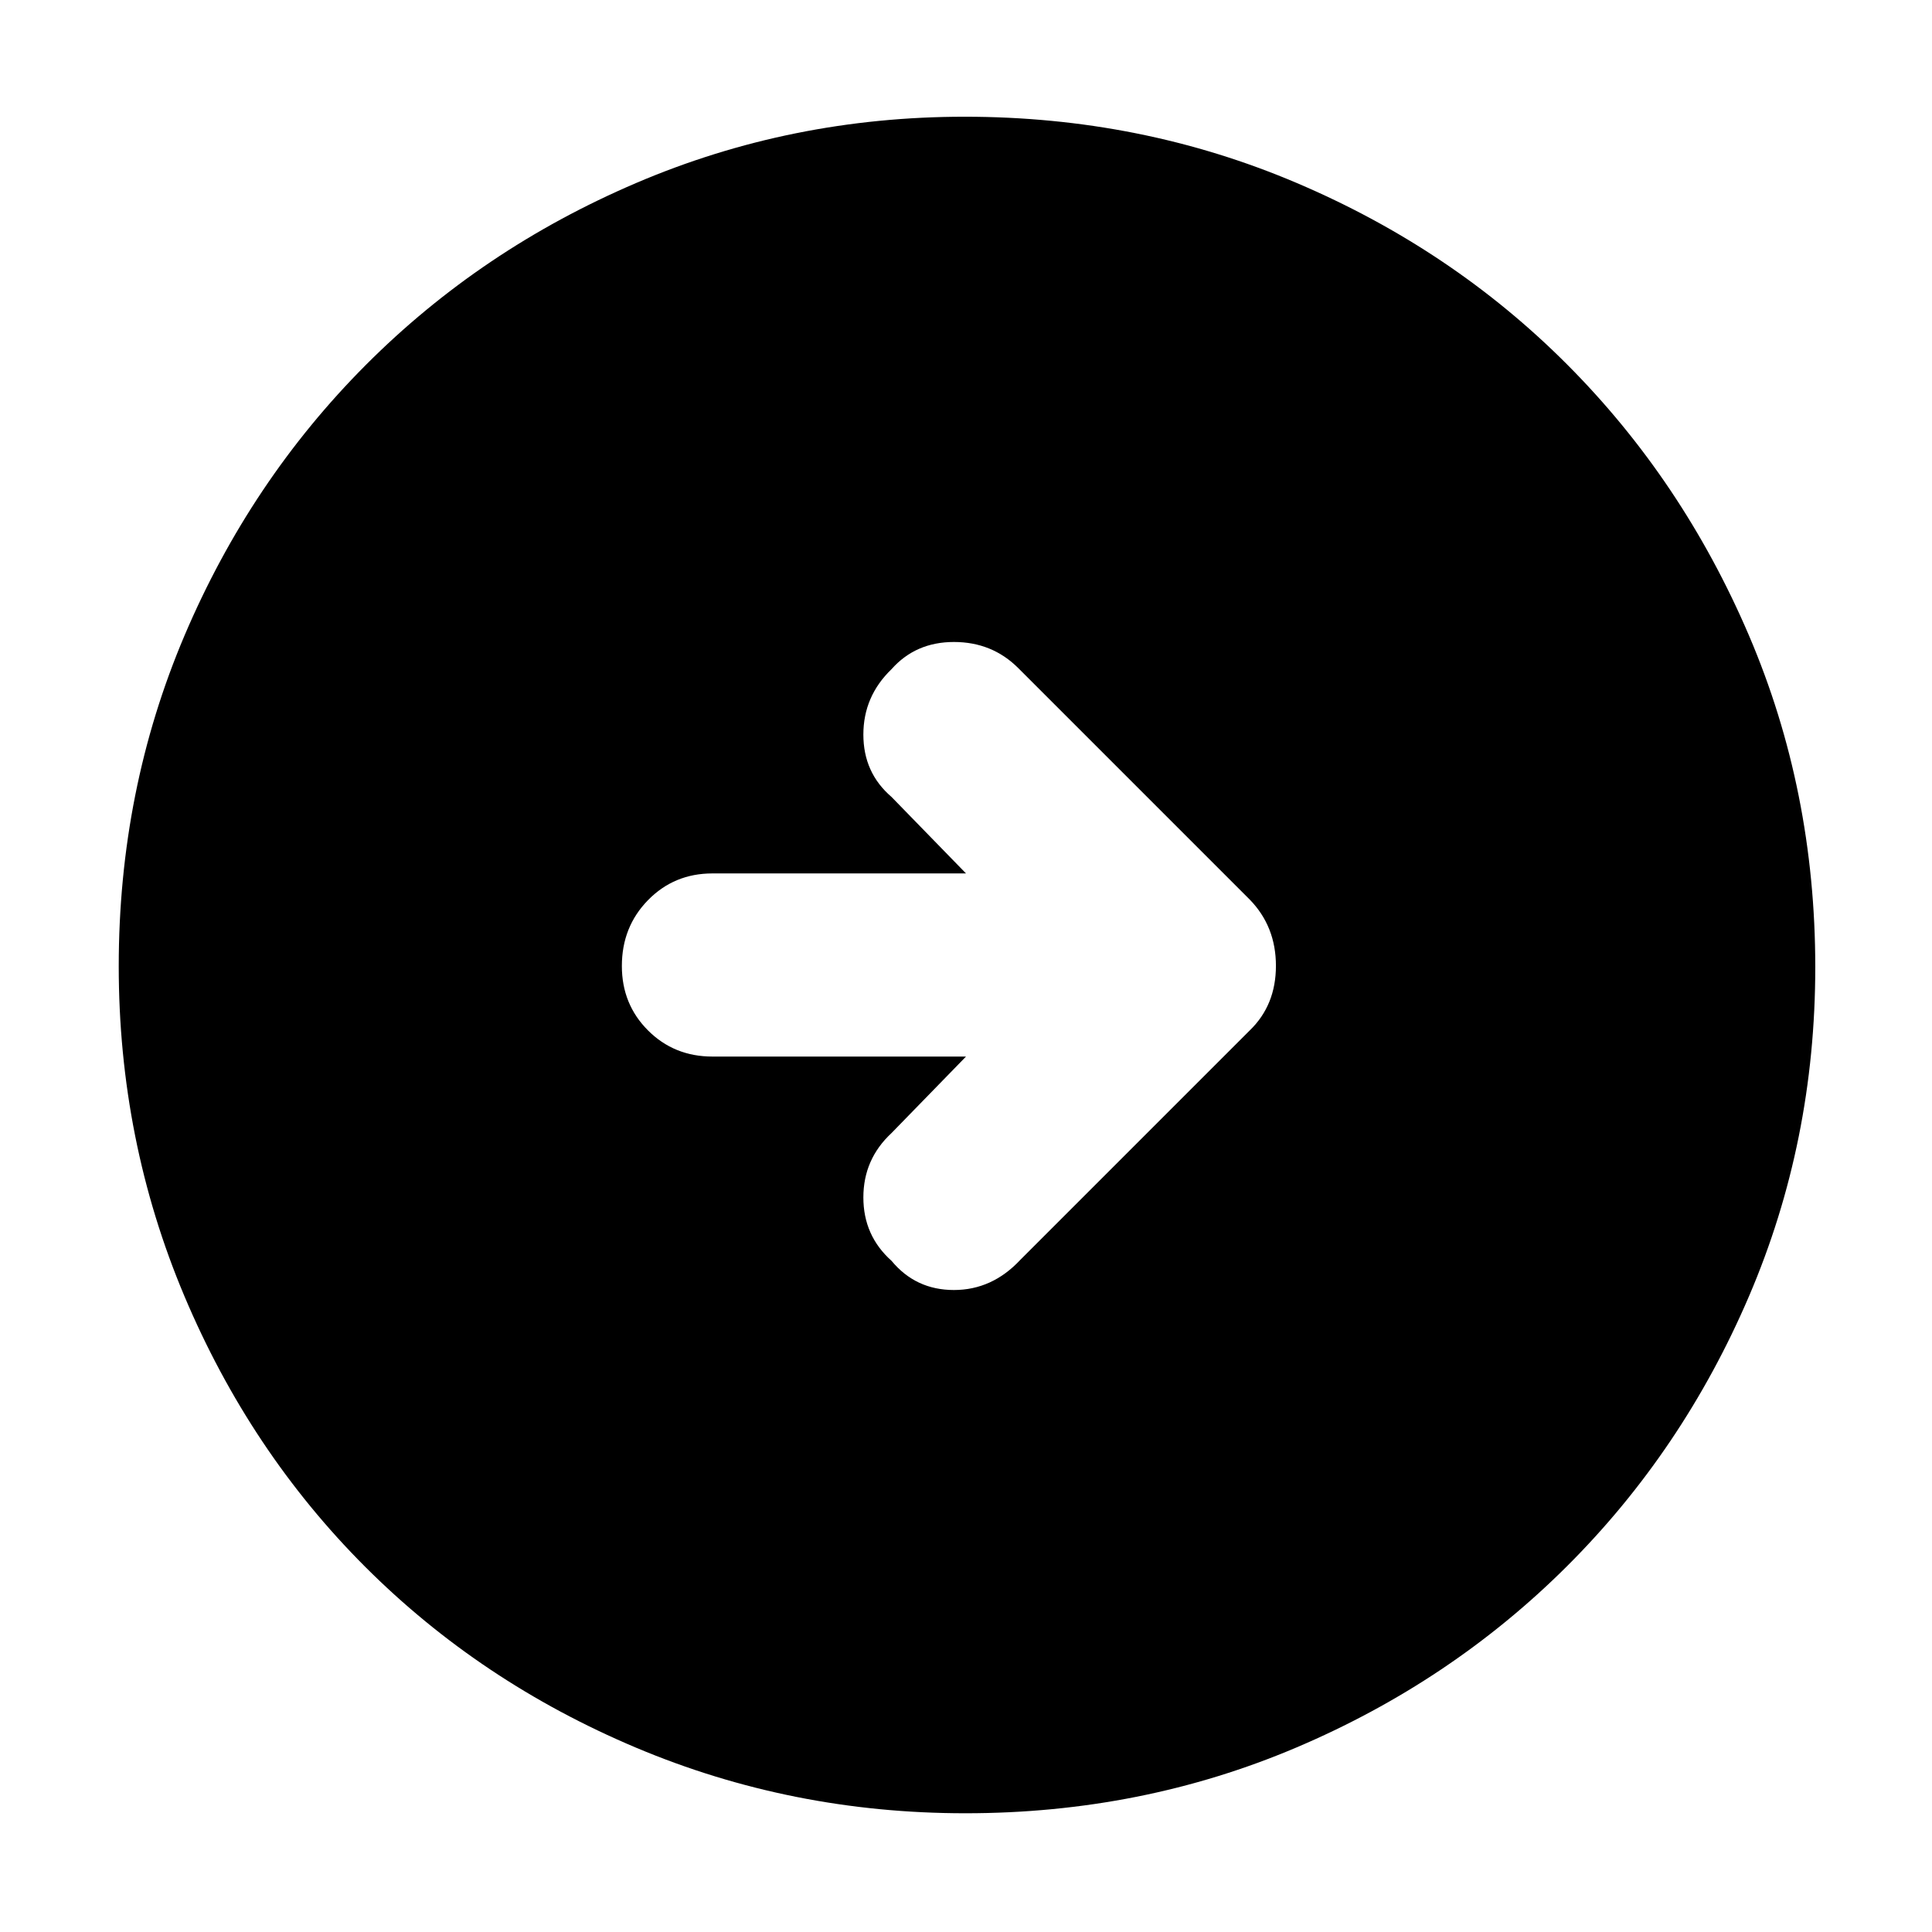 <svg xmlns="http://www.w3.org/2000/svg" height="48" viewBox="0 -960 960 960" width="48"><path d="M479.68-59q-86.32 0-163.65-32.6-77.32-32.61-134.57-89.86T91.6-316.03Q59-393.35 59-479.86q0-87.41 32.66-164.28Q124.33-721 181.7-778.58q57.38-57.57 134.41-90.49Q393.15-902 479.34-902q87.55 0 164.83 32.85 77.29 32.85 134.57 90.3 57.29 57.46 90.27 134.52Q902-567.26 902-479.46q0 86.74-32.93 163.55-32.92 76.81-90.49 134.2Q721-124.33 644.13-91.66 567.26-59 479.68-59Zm.32-376-37 38q-14 13-14 32t14 31.5q12 14.5 31 14.5t33-15l114-114q13-12.55 13-32.09 0-19.55-13-32.91L506-628q-13-13-32-13t-31 13.5Q429-614 429-595t14 31l37 38H354q-19.02 0-32.01 13.28Q309-499.45 309-480q0 19.02 12.99 32.01Q334.98-435 354-435h126Z"/></svg>